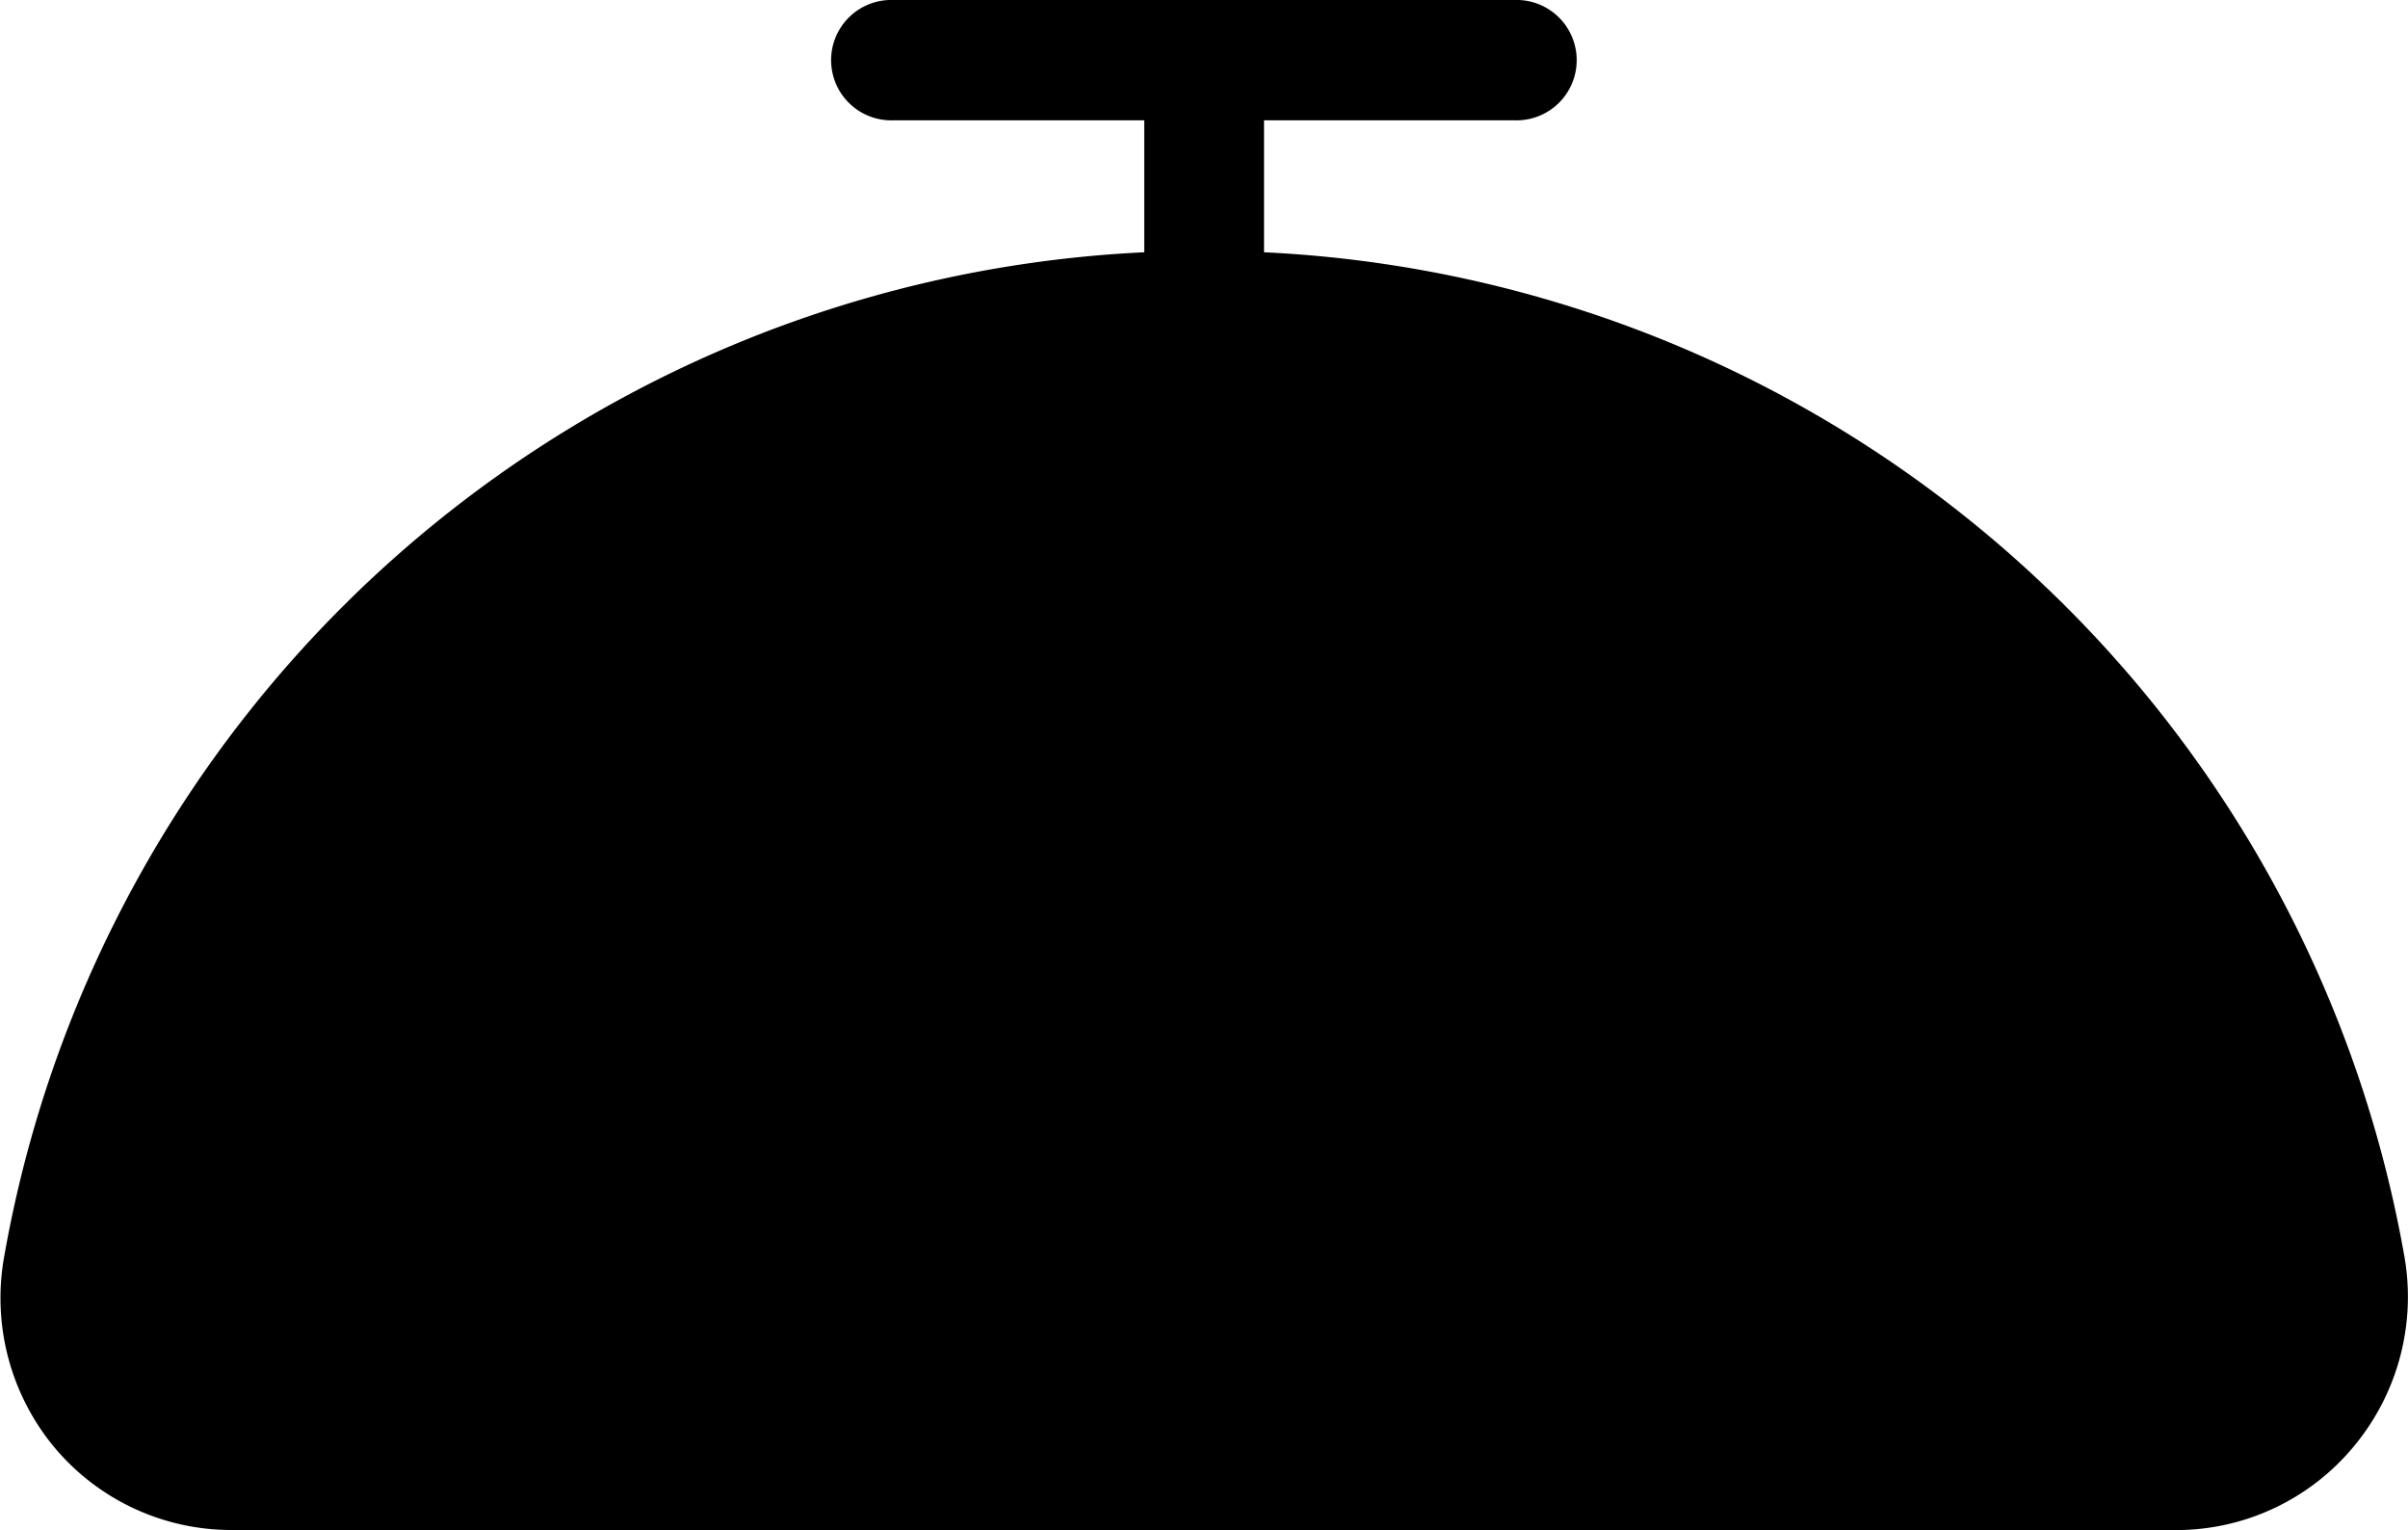 <svg xmlns="http://www.w3.org/2000/svg" width="24.567" height="15.606" viewBox="0 0 24.567 15.606">
  <path id="Caminho_3684" data-name="Caminho 3684" d="M165.593,156.312h19.833a2.355,2.355,0,0,0,1.807-.845,2.384,2.384,0,0,0,.52-1.964,12.409,12.409,0,0,0-11.631-10.224v-1.346h2.551a.614.614,0,1,0,0-1.227h-6.329a.614.614,0,1,0,0,1.227H174.9v1.346a12.408,12.408,0,0,0-11.63,10.236,2.384,2.384,0,0,0,.52,1.964,2.355,2.355,0,0,0,1.807.832Z" transform="translate(-163.226 -140.706)"/>
</svg>
